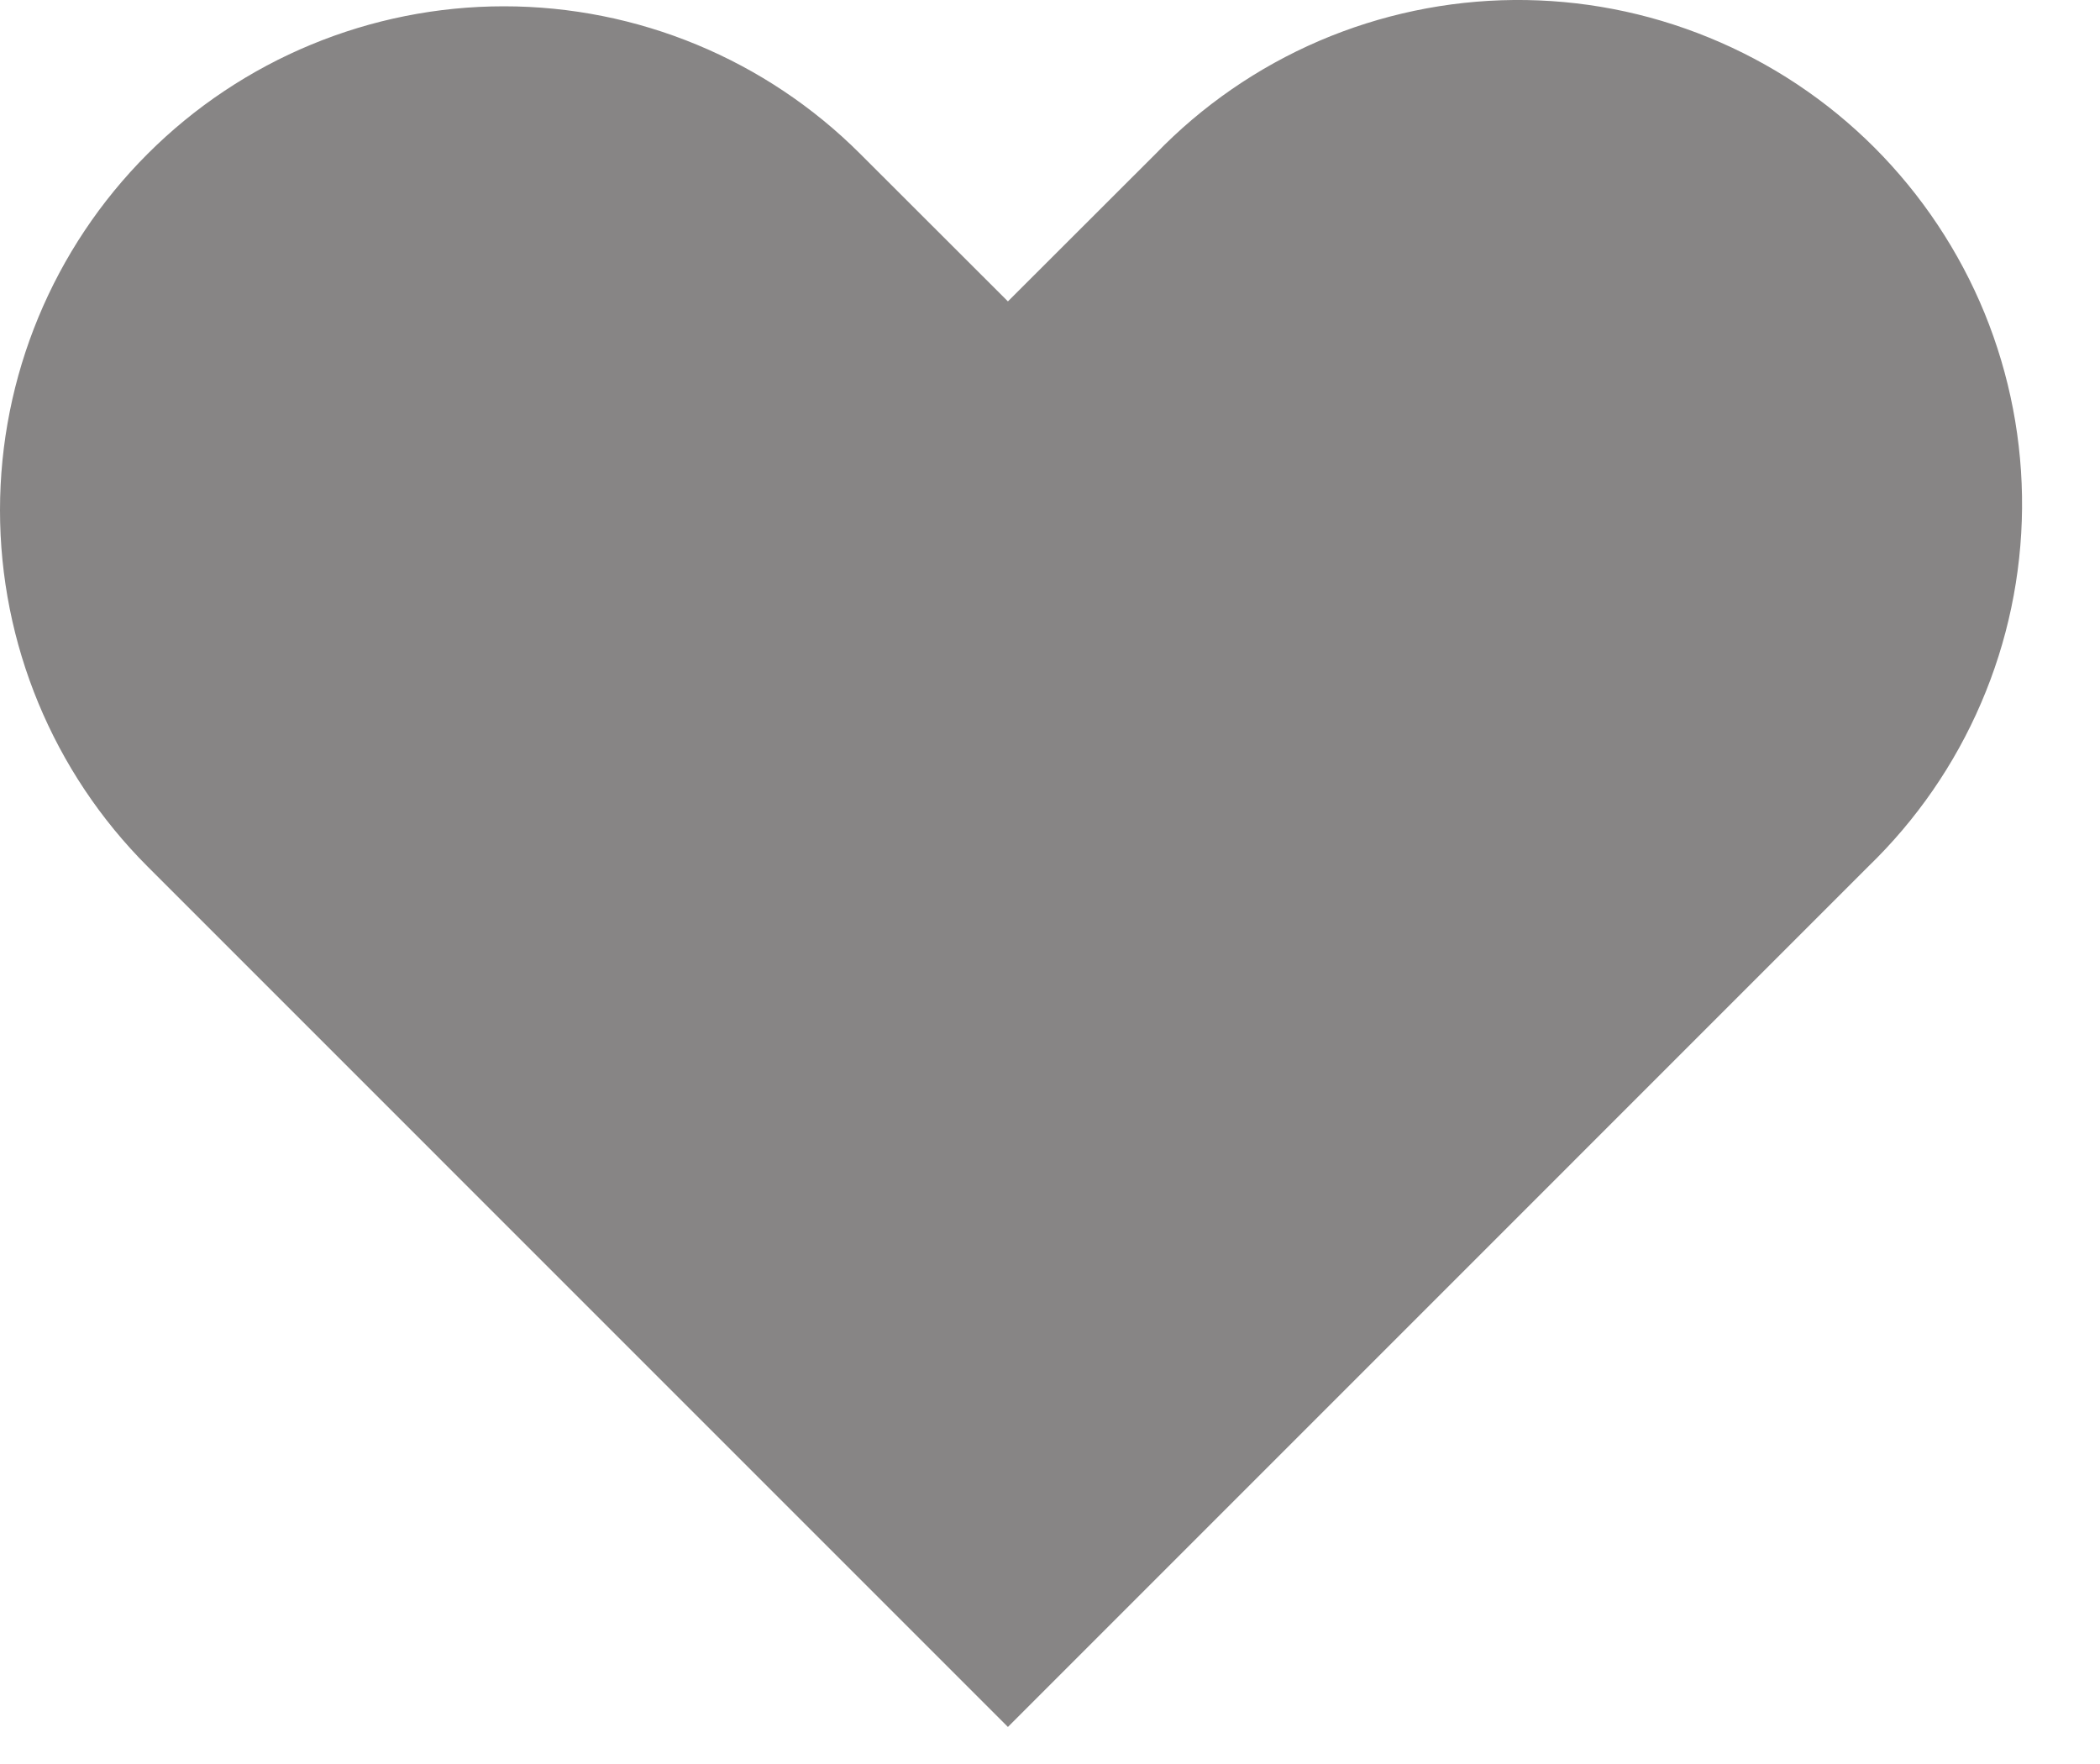 <svg width="25" height="21" viewBox="0 0 25 21" fill="none" xmlns="http://www.w3.org/2000/svg">
<path d="M1.757 1.832C2.882 0.707 4.408 0.075 5.999 0.075C7.59 0.075 9.116 0.707 10.241 1.832L11.999 3.588L13.757 1.832C14.31 1.259 14.972 0.802 15.704 0.487C16.436 0.173 17.224 0.007 18.02 0C18.817 -0.007 19.607 0.145 20.344 0.447C21.082 0.748 21.752 1.194 22.315 1.757C22.878 2.321 23.324 2.991 23.626 3.728C23.927 4.465 24.079 5.255 24.072 6.052C24.065 6.849 23.9 7.636 23.585 8.368C23.271 9.1 22.814 9.762 22.241 10.316L11.999 20.559L1.757 10.316C0.632 9.191 0 7.665 0 6.074C0 4.483 0.632 2.957 1.757 1.832Z" fill="#878585"/>
</svg>
